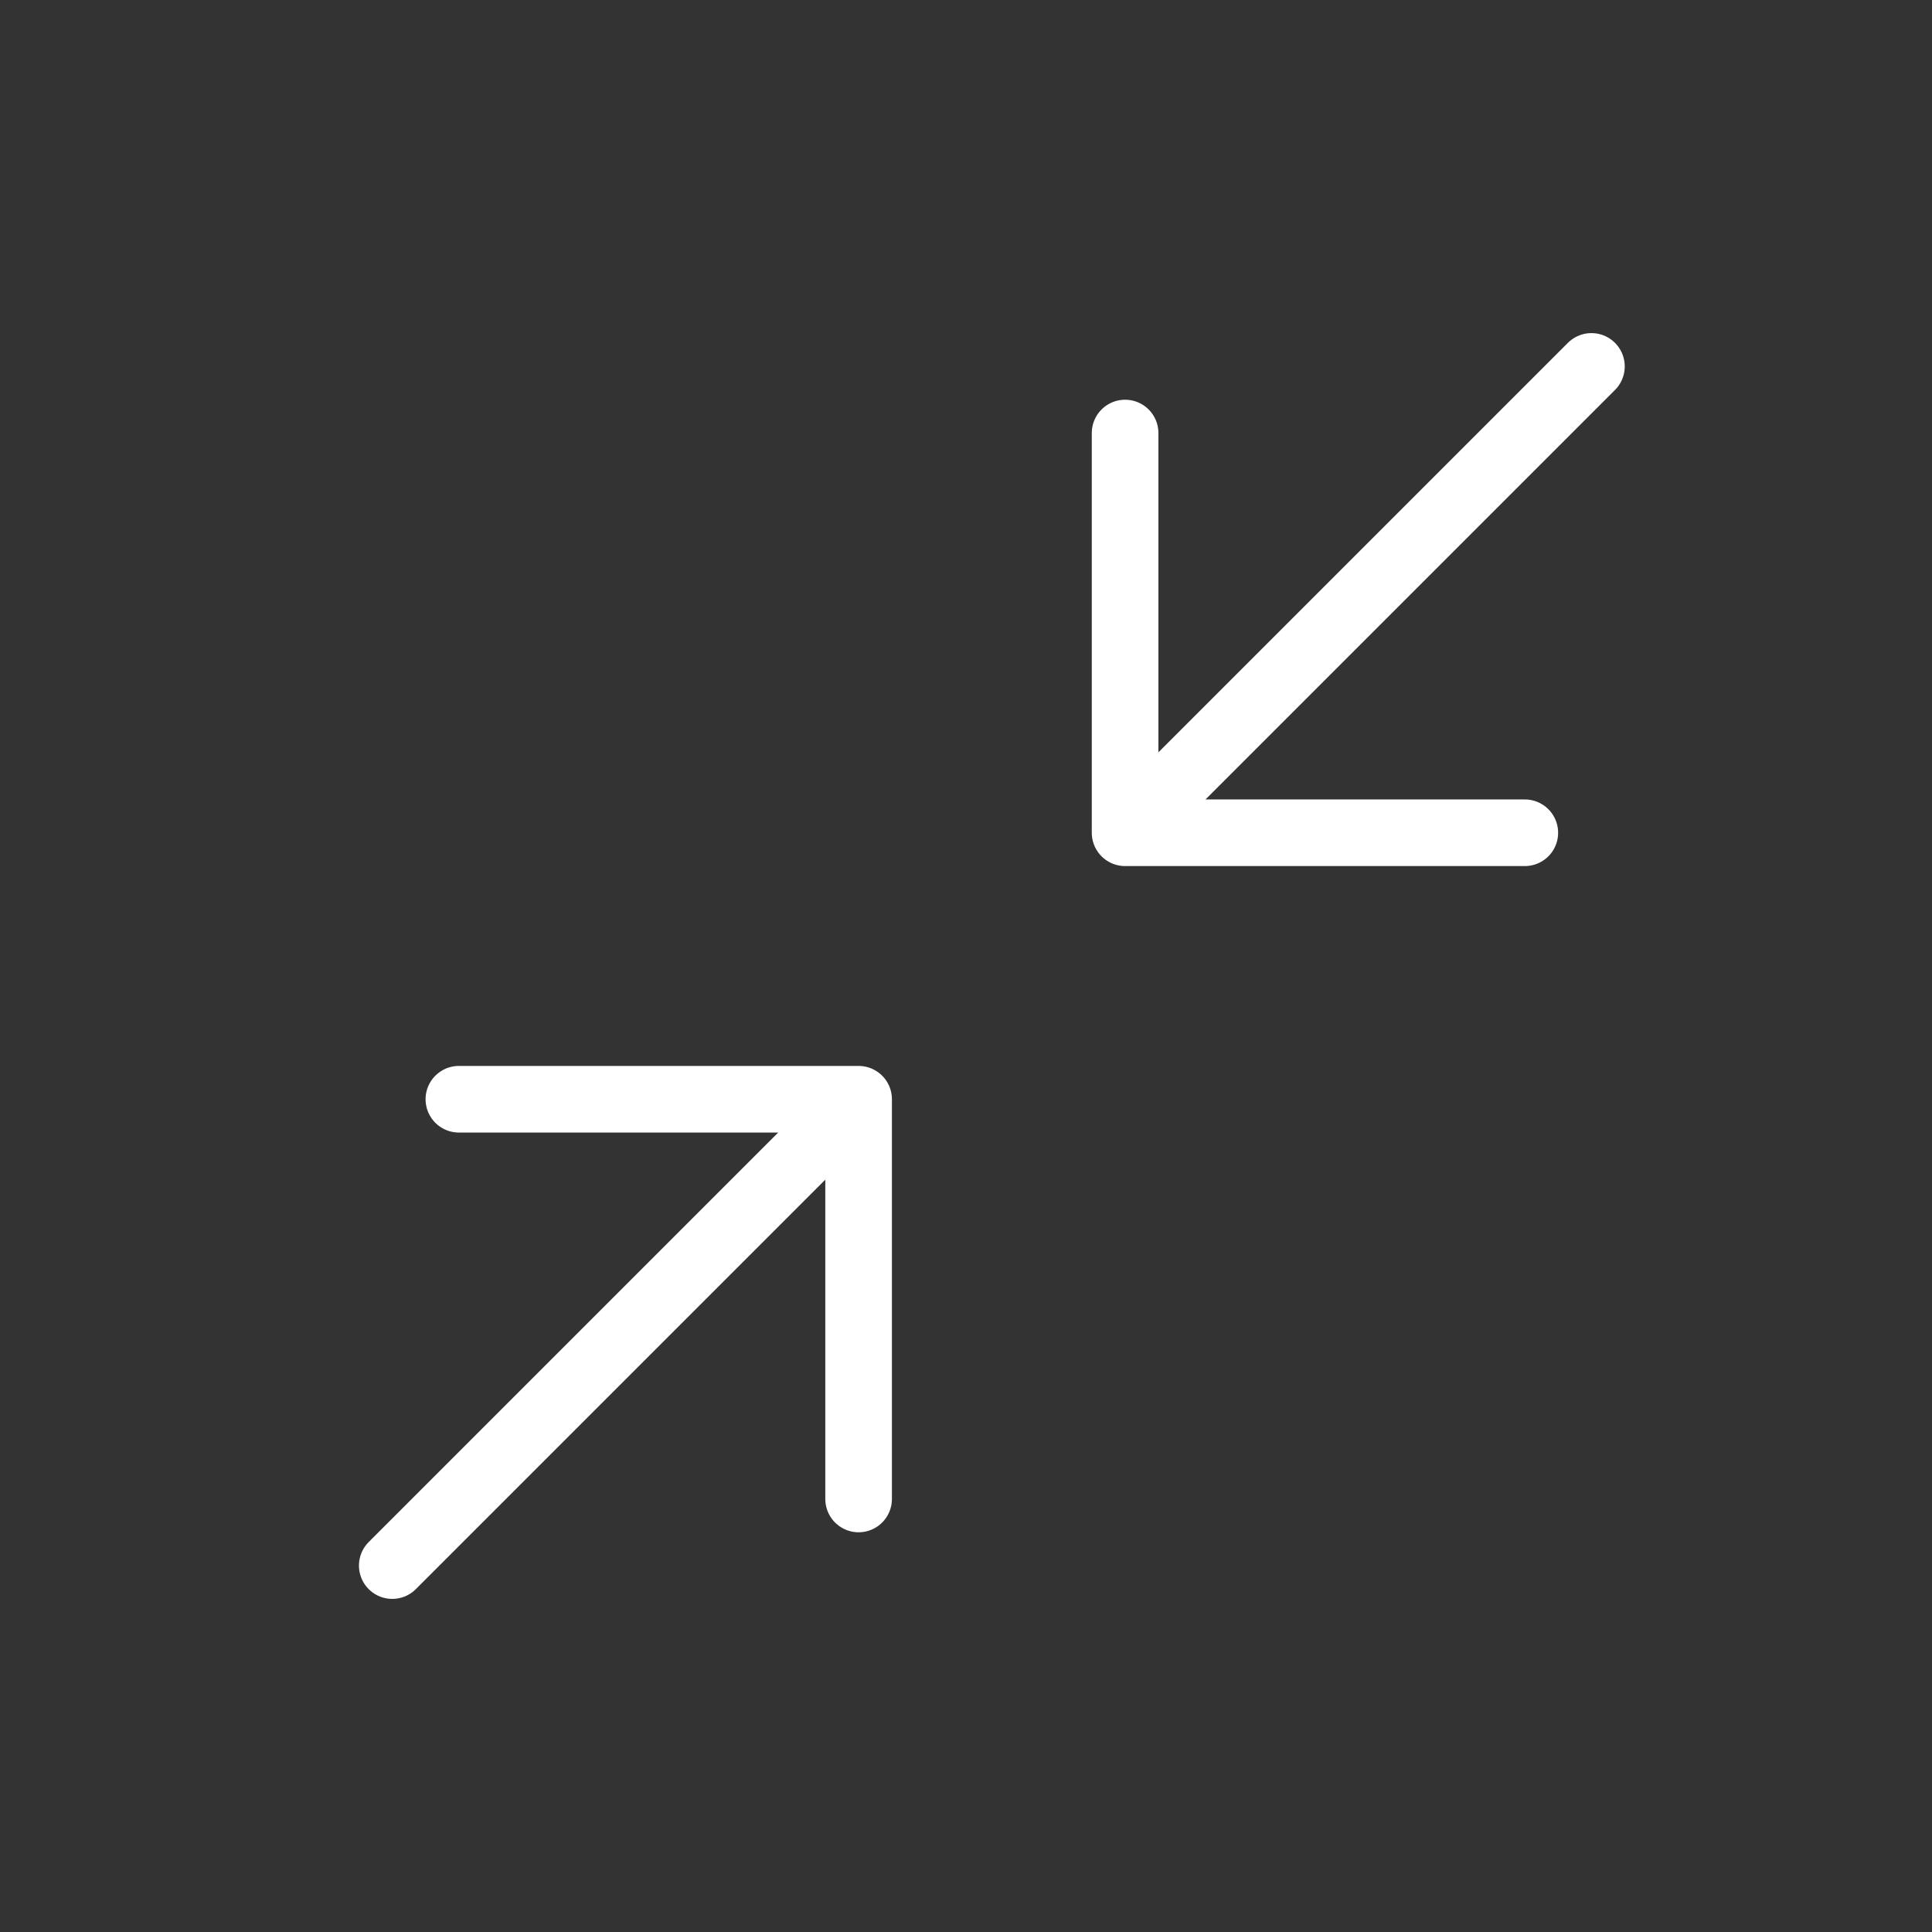 <svg width="29" height="29" viewBox="0 0 29 29" fill="none" xmlns="http://www.w3.org/2000/svg">
<rect x="0" y="0" width="29" height="29" fill="#333333" stroke="none"/>
<path d="M6.888 16.5H12.888M12.888 16.5V22.5M12.888 16.5L5.888 23.5M22.888 12.5H16.888M16.888 12.5V6.5M16.888 12.5L23.888 5.5" stroke="white" stroke-linecap="round" stroke-linejoin="round"/>
</svg>
